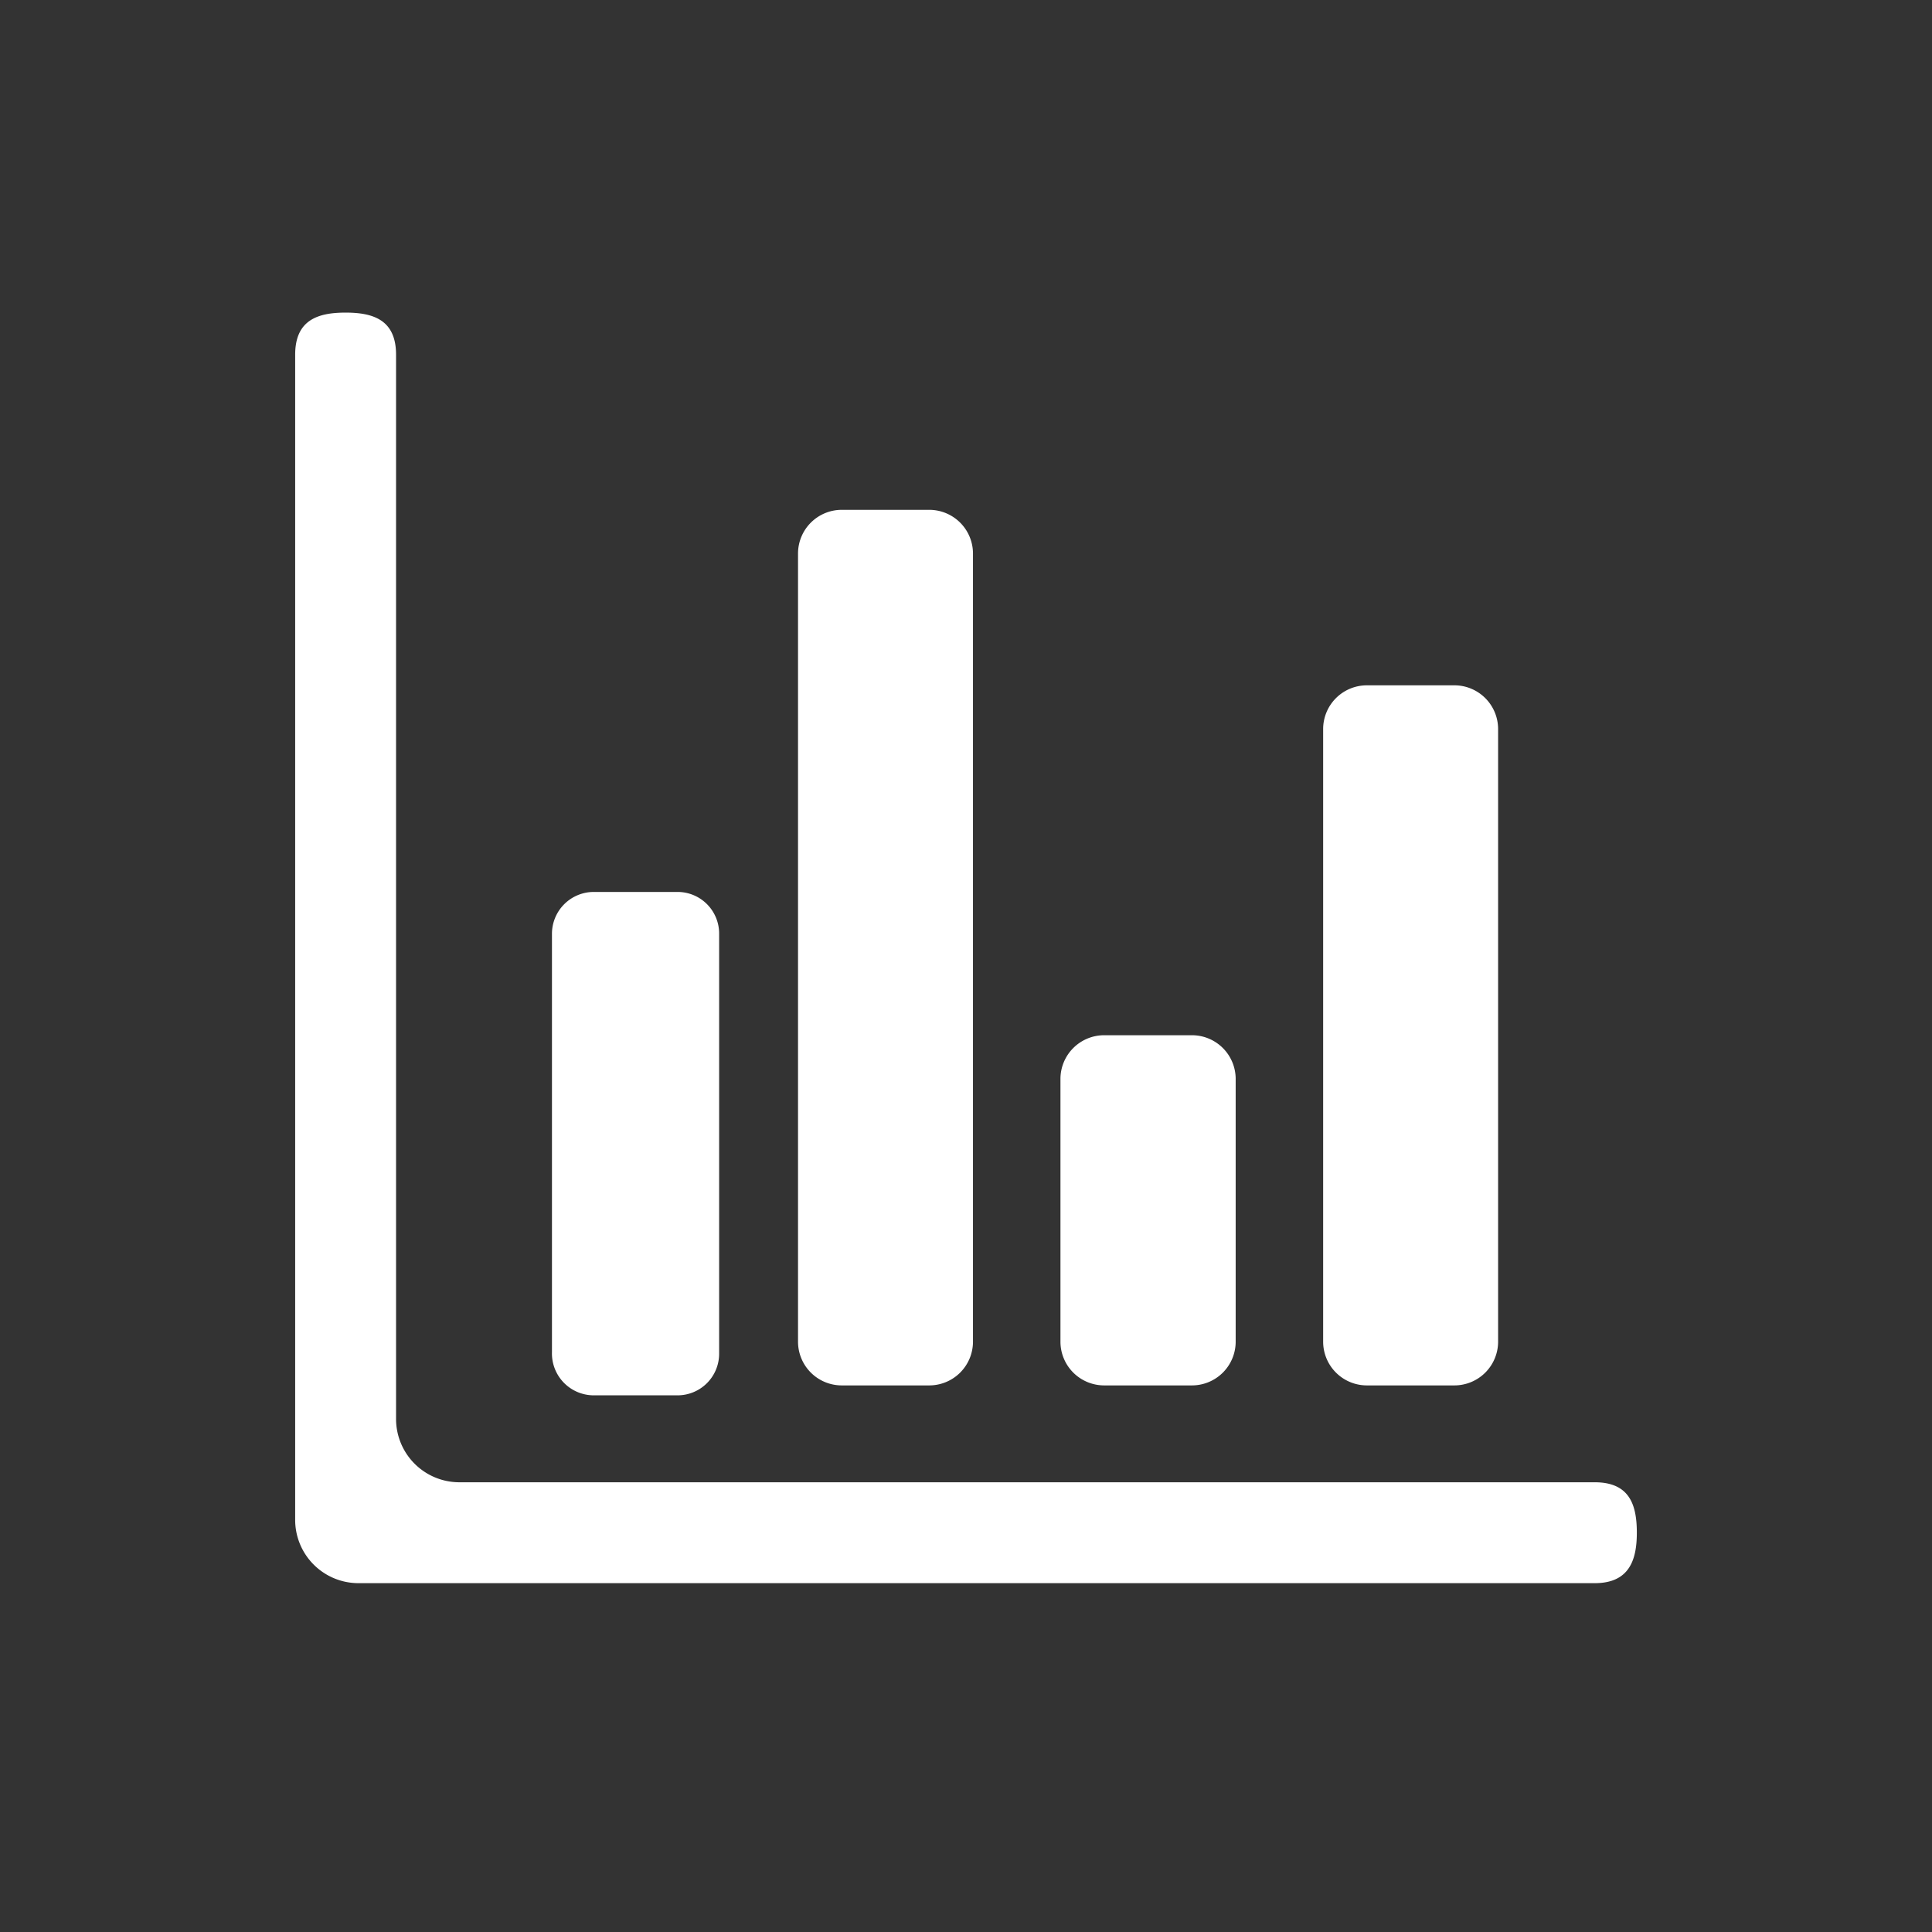 <!-- Uploaded to: SVG Repo, www.svgrepo.com, Transformed by: SVG Repo Mixer Tools -->
<svg fill="#FFF" width="800px" height="800px" viewBox="0 -8 72 72" id="Layer_1" data-name="Layer 1" xmlns="http://www.w3.org/2000/svg">
<rect x="0" y="-8" width="72" height="72" fill="#333333" stroke="none"/>
<title>bar-chart</title>
<g id="Layer_5" data-name="Layer 5">
<path d="M61,49.12c0,1-.27,1.88-1.57,1.88H13.35A2.36,2.36,0,0,1,11,48.65V5.22c0-1.3.85-1.57,1.88-1.57s1.88.27,1.88,1.57V44.89a2.36,2.36,0,0,0,2.35,2.35H59.43C60.73,47.24,61,48.08,61,49.12Z"/>
</g>
<path d="M22.13,44h3.12a1.55,1.55,0,0,0,1.55-1.56V26.8a1.55,1.55,0,0,0-1.55-1.56H22.13a1.56,1.56,0,0,0-1.56,1.56V42.39A1.56,1.56,0,0,0,22.13,44Z"/>
<path d="M31.37,43.63h3.26A1.63,1.63,0,0,0,36.26,42V12.65A1.63,1.63,0,0,0,34.63,11H31.37a1.63,1.63,0,0,0-1.63,1.63V42A1.63,1.63,0,0,0,31.37,43.63Z"/>
<path d="M41.15,43.63h3.27A1.63,1.63,0,0,0,46.05,42V32.21a1.63,1.63,0,0,0-1.63-1.63H41.15a1.63,1.63,0,0,0-1.63,1.63V42A1.63,1.63,0,0,0,41.15,43.63Z"/>
<path d="M50.94,43.63H54.2A1.63,1.63,0,0,0,55.83,42V19.17a1.63,1.63,0,0,0-1.63-1.63H50.94a1.63,1.63,0,0,0-1.63,1.63V42A1.63,1.63,0,0,0,50.94,43.63Z"/>
</svg>
